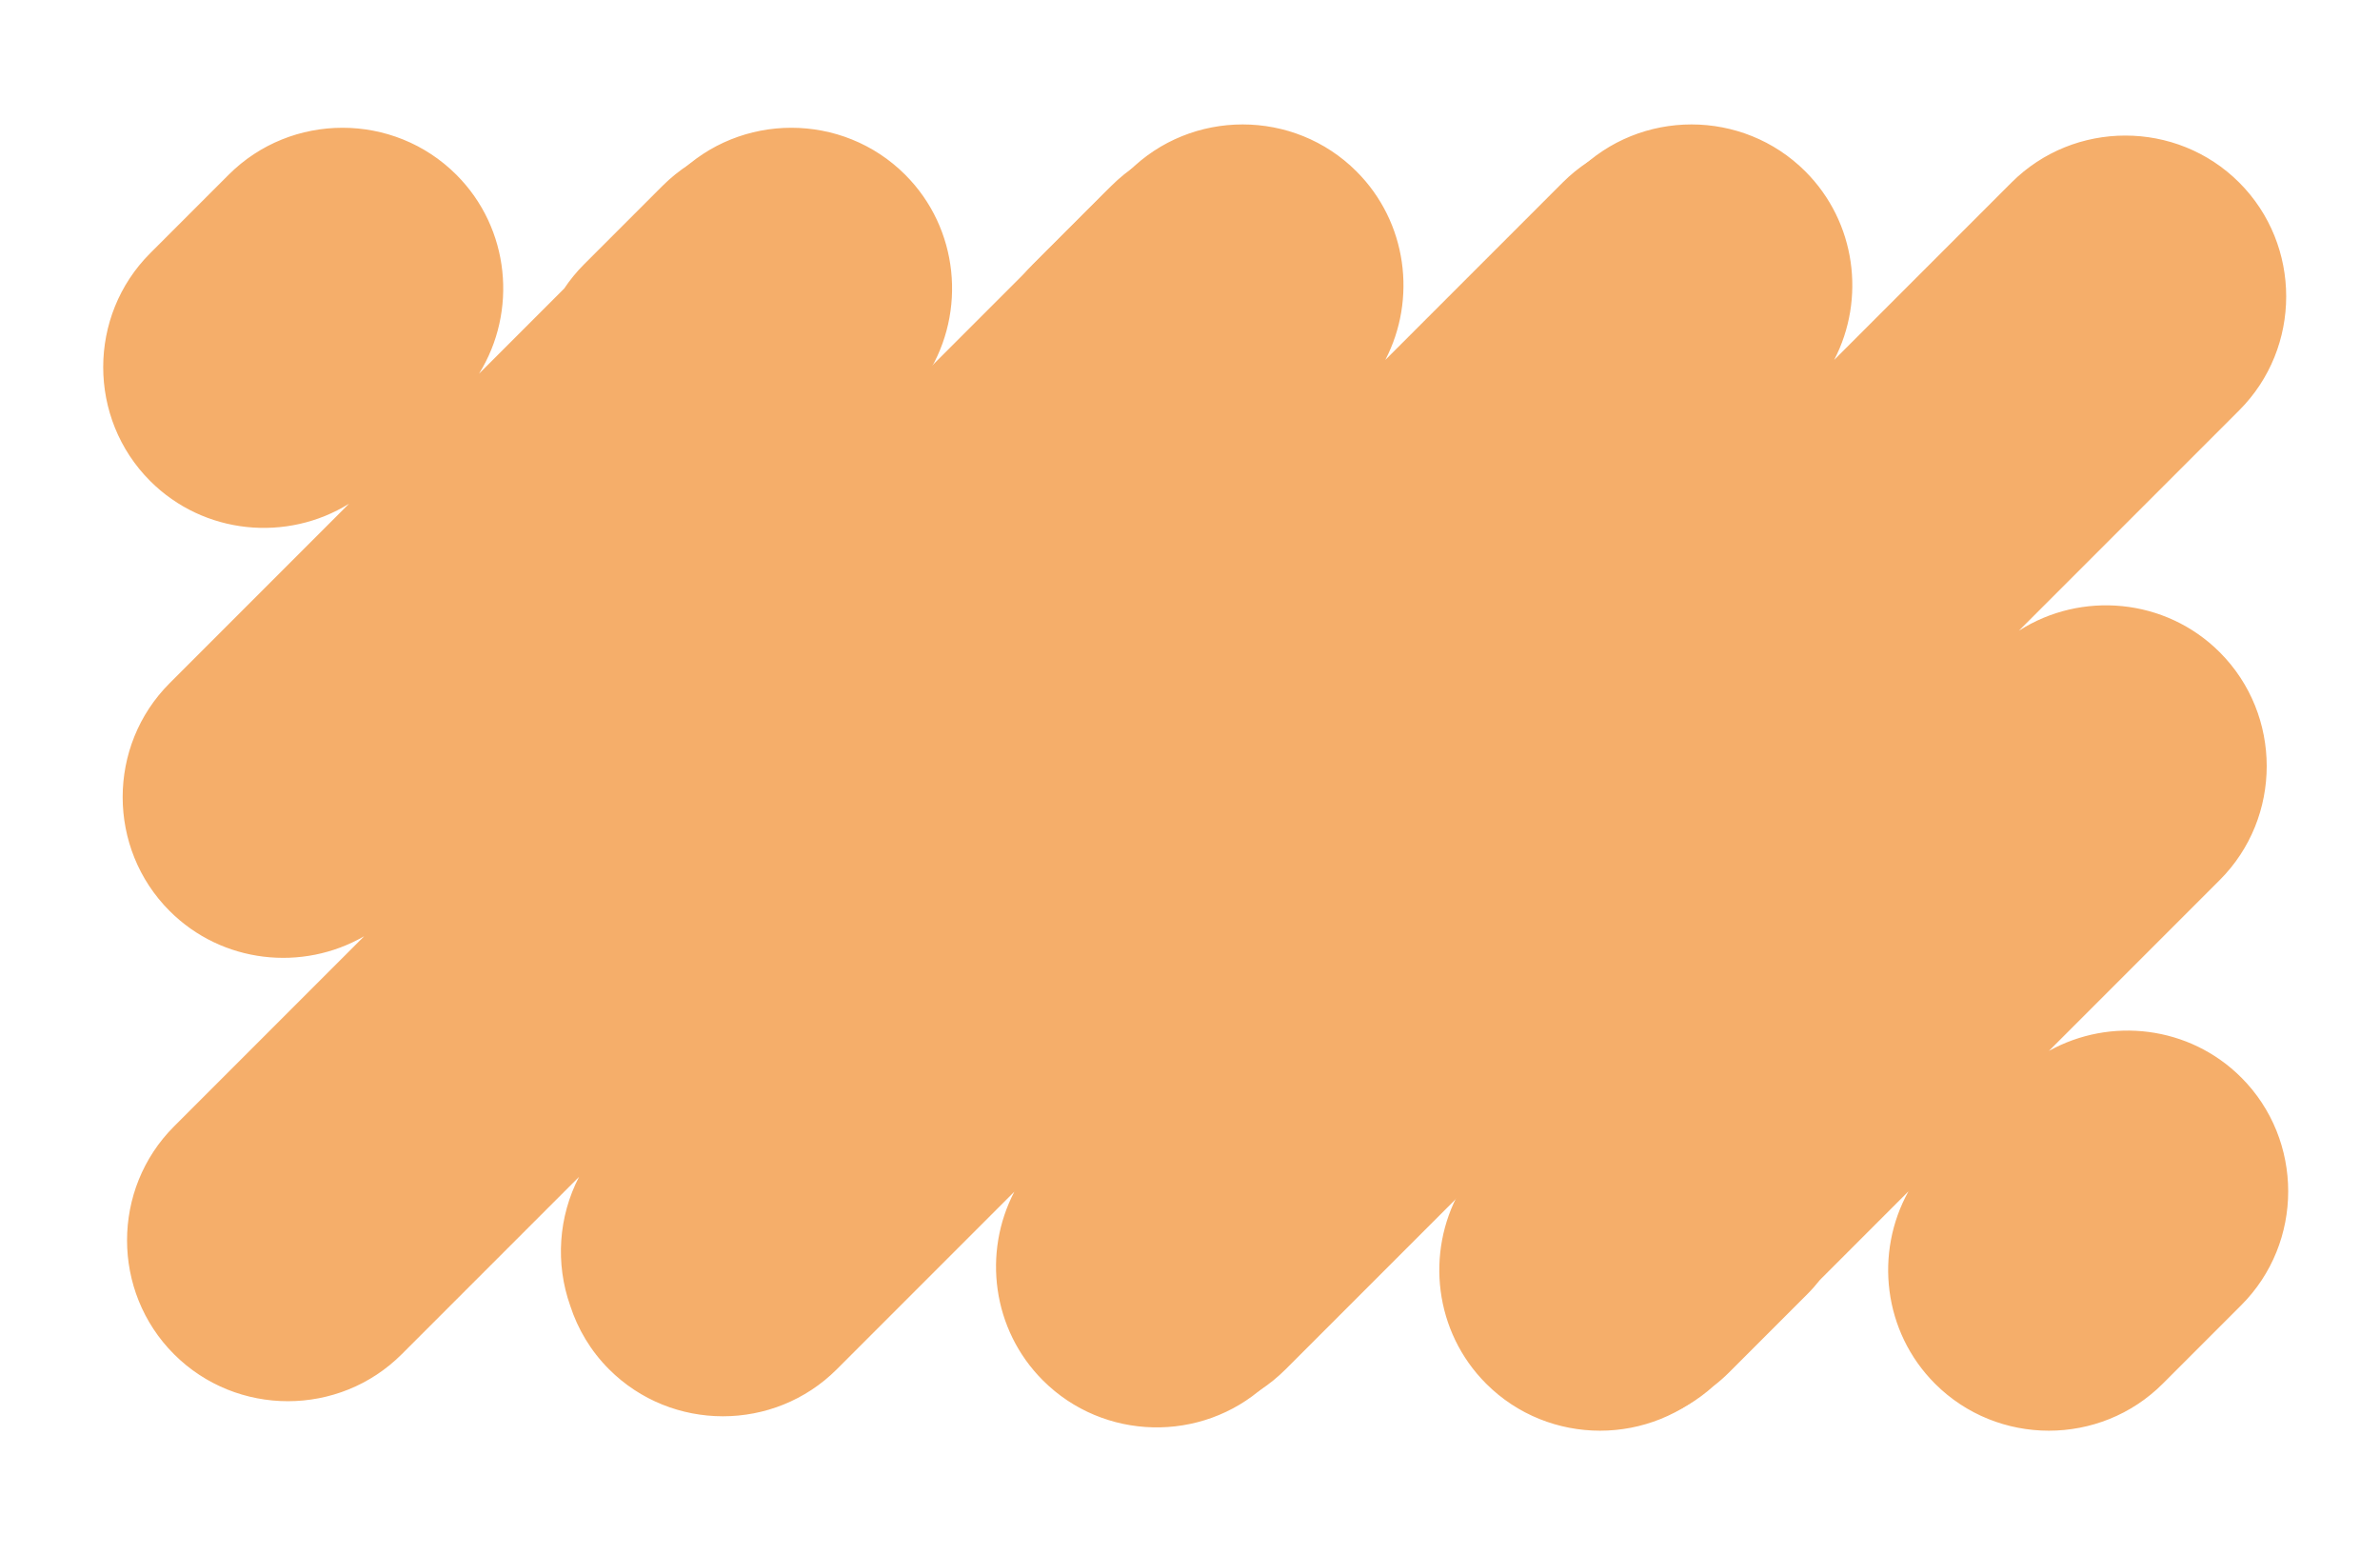 <?xml version="1.0" encoding="UTF-8"?>
<svg id="Layer_1" data-name="Layer 1" xmlns="http://www.w3.org/2000/svg" viewBox="0 0 1080 705.55">
  <defs>
    <style>
      .cls-1 {
        fill: #f5ae6a;
      }
    </style>
  </defs>
  <path class="cls-1" d="M813.35,488.82h0c-23.54-23.54-59.47-27.52-87.27-12.05l77.52-77.52c28.42-28.42,28.42-74.92,0-103.34-24.65-24.65-62.91-27.88-91.16-9.76l100-100c28.42-28.42,28.42-74.92,0-103.33-28.42-28.42-74.92-28.42-103.34,0l-80.47,80.47c14.33-27.54,9.98-62.48-13.07-85.52-28.42-28.42-74.92-28.42-103.34,0l-3.14,3.14c-2.87,2.12-5.62,4.48-8.22,7.08l-80.82,80.82c14.59-27.6,10.43-62.71-12.72-85.86-21.9-21.9-54.53-26.9-81.36-15.05-9.25,3.54-17.91,9.01-25.33,16.43l-35.61,35.61c-3.42,3.42-6.41,7.1-9.01,10.98l-38.64,38.64c17.5-28.17,14.12-65.88-10.28-90.28h0c-28.42-28.42-74.92-28.42-103.33,0l-35.61,35.61c-28.42,28.42-28.42,74.92,0,103.33,24.4,24.4,62.11,27.79,90.28,10.28l-81.45,81.45c-28.42,28.42-28.42,74.92,0,103.34,23.83,23.83,60.34,27.59,88.27,11.46l-86.28,86.28c-28.42,28.42-28.42,74.92,0,103.34,28.42,28.42,74.92,28.42,103.33,0l80.47-80.47c-9.42,18.11-10.76,39.4-4.03,58.42,3.43,10.58,9.27,20.52,17.64,28.89,28.42,28.42,74.92,28.42,103.34,0l80.57-80.57c-14.4,27.56-10.1,62.54,12.97,85.61,27.53,27.52,72.01,28.39,100.6,2.59,2.43-1.88,4.78-3.91,7.01-6.14l35.61-35.61c2.04-2.04,3.92-4.19,5.67-6.4l40.2-40.21c-15.46,27.8-11.49,63.72,12.05,87.27h0c28.42,28.42,74.92,28.42,103.34,0l35.61-35.61c28.42-28.42,28.42-74.92,0-103.33Z"/>
  <path class="cls-1" d="M1017.03,488.82h0c-23.54-23.54-59.47-27.52-87.27-12.05l77.52-77.52c28.42-28.42,28.42-74.92,0-103.34-24.65-24.65-62.91-27.88-91.16-9.76l100-100c28.42-28.42,28.42-74.92,0-103.33-28.42-28.42-74.92-28.42-103.34,0l-80.47,80.47c14.33-27.54,9.98-62.48-13.07-85.52-28.42-28.42-74.92-28.42-103.34,0l-3.14,3.14c-2.87,2.12-5.62,4.48-8.22,7.08l-80.82,80.82c14.59-27.6,10.43-62.71-12.72-85.86-21.9-21.9-54.53-26.9-81.36-15.05-9.25,3.54-17.91,9.01-25.33,16.43l-35.61,35.61c-3.42,3.42-6.41,7.1-9.01,10.98l-38.64,38.64c17.5-28.17,14.12-65.88-10.28-90.28h0c-28.42-28.42-74.92-28.42-103.33,0l-35.61,35.61c-28.42,28.42-28.42,74.92,0,103.33,24.4,24.4,62.11,27.79,90.28,10.28l-81.45,81.45c-28.42,28.42-28.42,74.92,0,103.34,23.83,23.83,60.34,27.59,88.27,11.46l-86.28,86.28c-28.42,28.42-28.42,74.92,0,103.34,28.42,28.42,74.92,28.42,103.33,0l80.47-80.47c-9.42,18.11-10.76,39.4-4.03,58.42,3.43,10.58,9.27,20.52,17.64,28.89,28.42,28.42,74.92,28.42,103.34,0l80.57-80.57c-14.4,27.56-10.1,62.54,12.97,85.61,27.53,27.52,72.01,28.39,100.6,2.59,2.43-1.88,4.78-3.91,7.01-6.14l35.61-35.61c2.04-2.04,3.92-4.19,5.67-6.4l40.2-40.21c-15.46,27.8-11.49,63.72,12.05,87.27h0c28.42,28.42,74.92,28.42,103.34,0l35.61-35.61c28.42-28.42,28.42-74.92,0-103.33Z"/>
</svg>